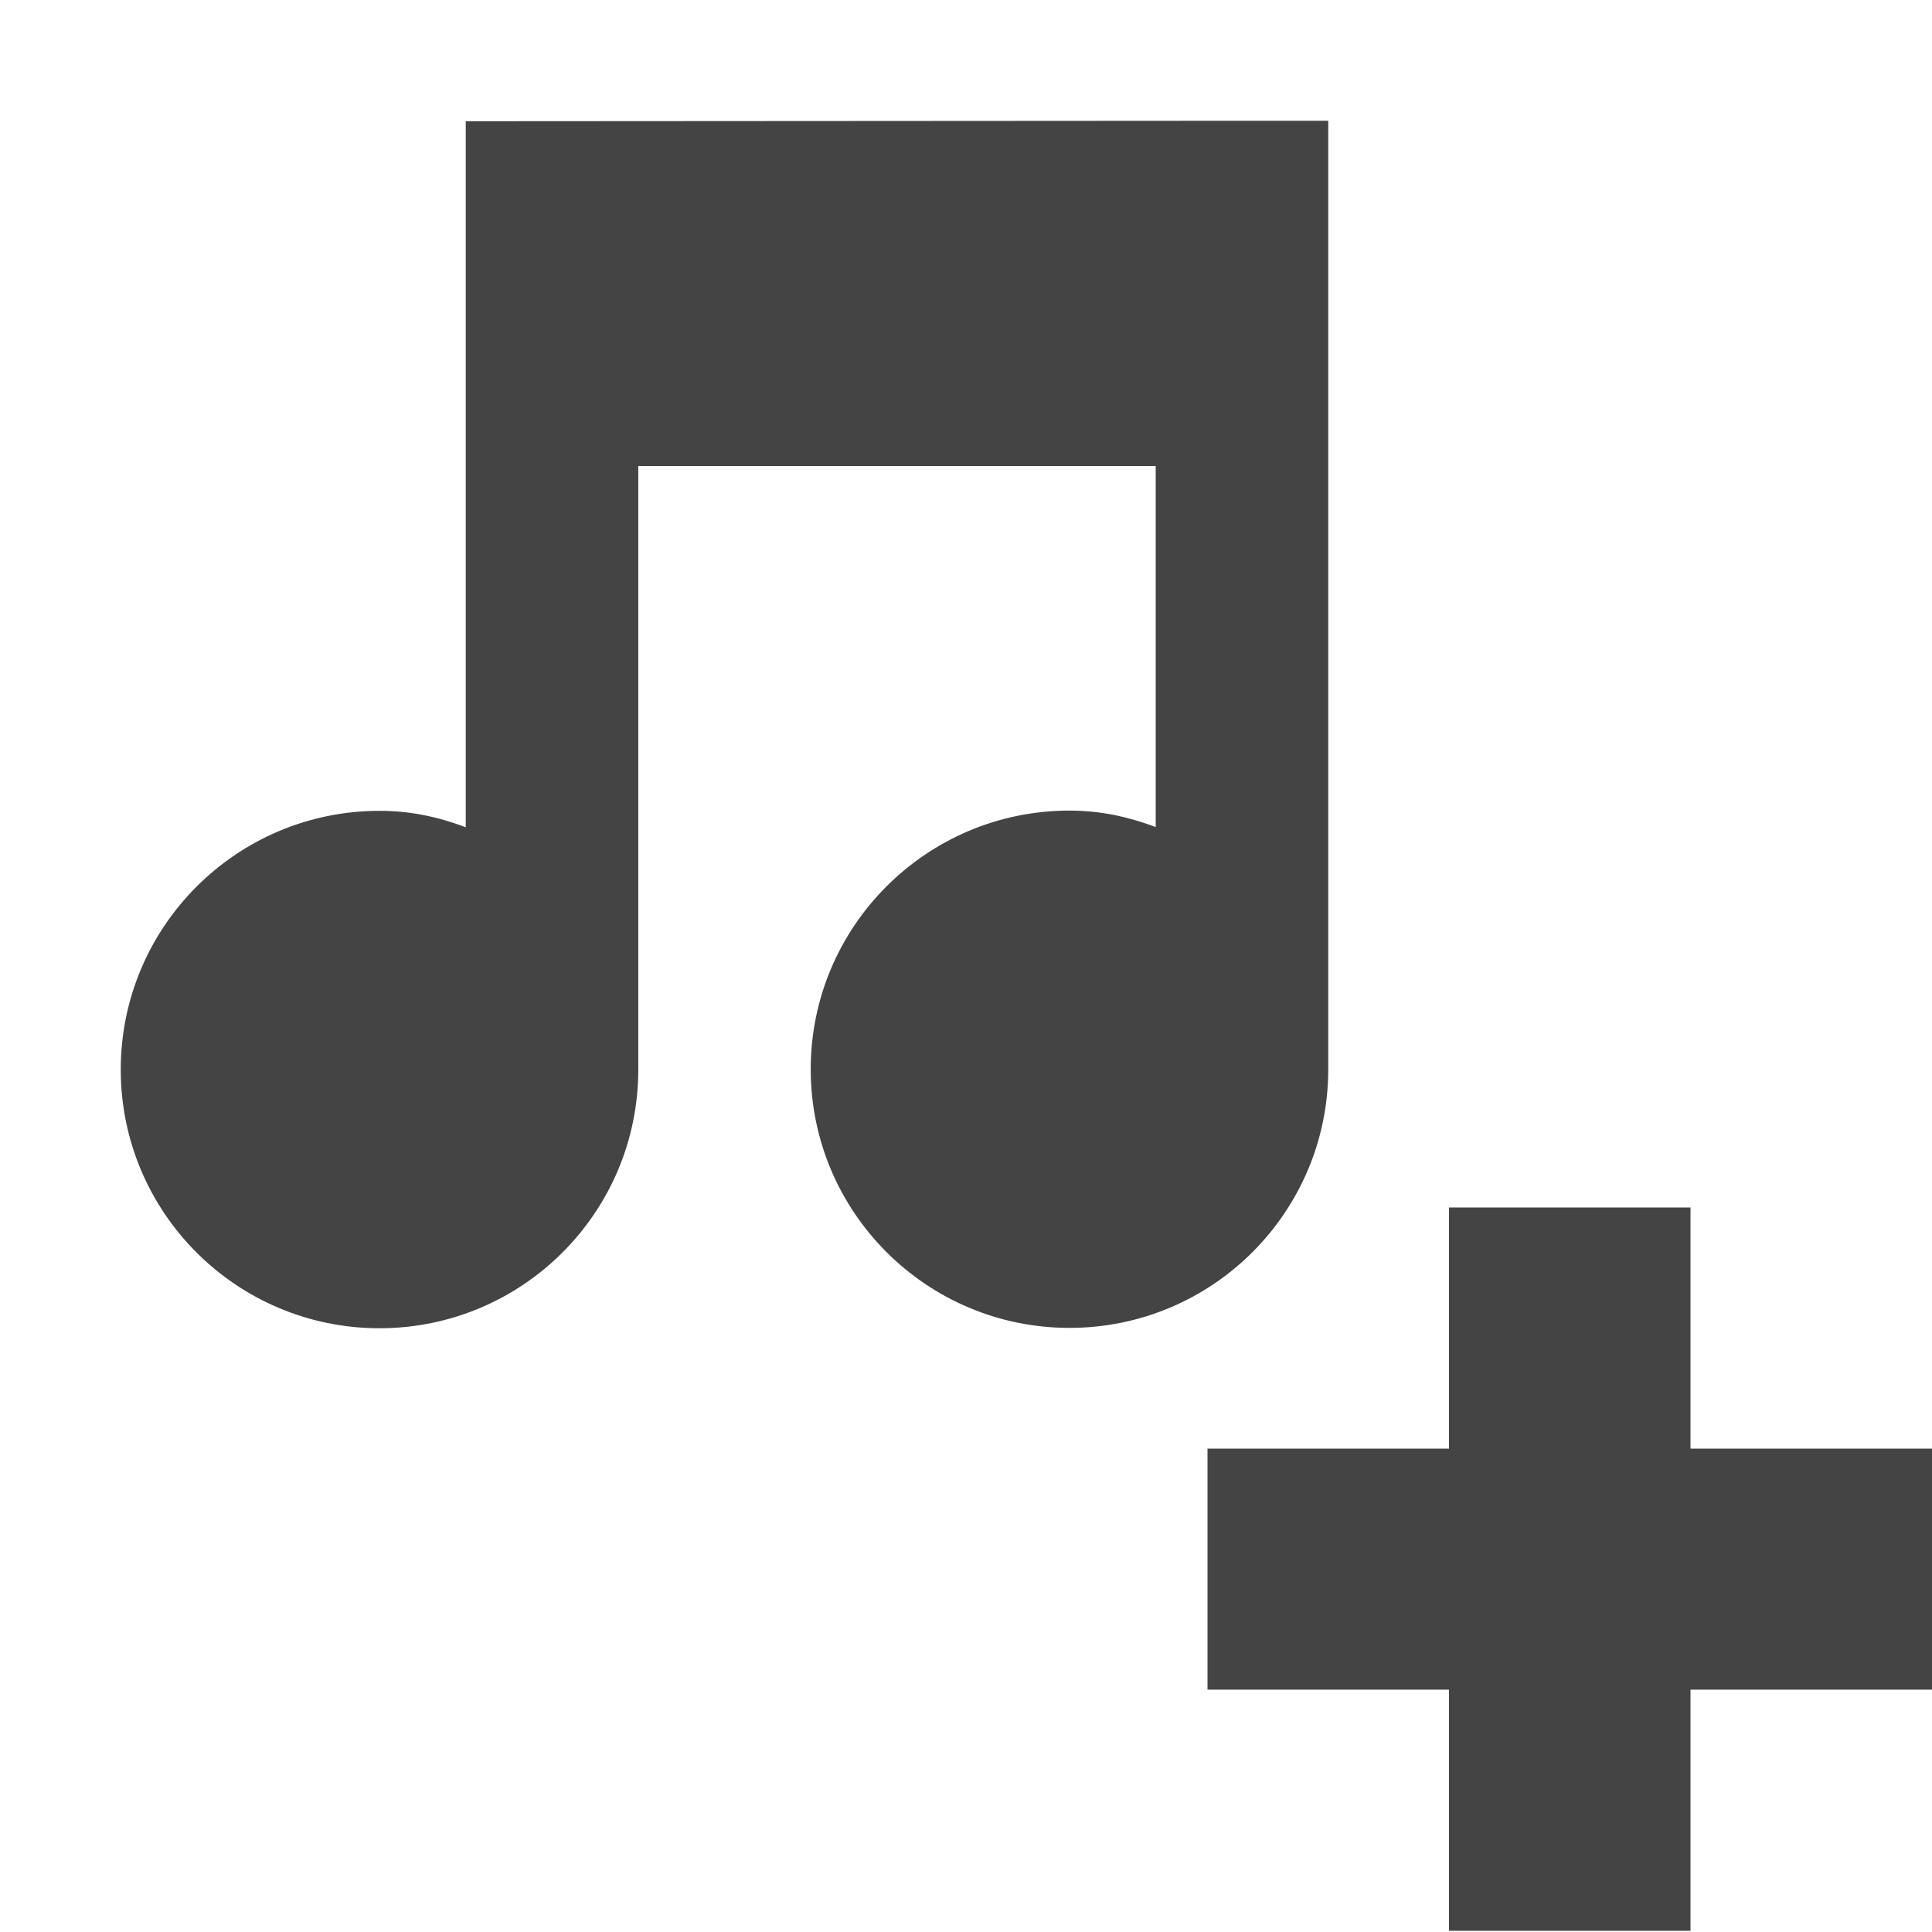 <svg xmlns="http://www.w3.org/2000/svg" fill="none" width="16" height="16" viewBox="0 0 16 16">
 <g clip-path="url(#clip0)">
  <path fill="#444" d="M12 10V11.997H10V13.993H12V15.99H14V13.993H16V11.997H14V10H12Z"/>
  <path fill="#444" d="M10.286 1L3.857 1.004V6.851C3.629 6.765 3.4 6.715 3.143 6.715C1.959 6.715 1 7.675 1 8.858C1 10.041 1.959 11 3.143 11C4.326 11 5.286 10.041 5.286 8.858V3.859H9.571V6.849C9.343 6.764 9.114 6.713 8.857 6.713C7.674 6.713 6.714 7.672 6.714 8.855C6.714 10.038 7.674 10.997 8.857 10.997C10.041 10.997 11 10.038 11 8.855V1H10.286Z"/>
 </g>
 <defs>
  <clipPath id="clip0">
   <rect fill="#fff" width="16" height="16"/>
  </clipPath>
 </defs>
</svg>
